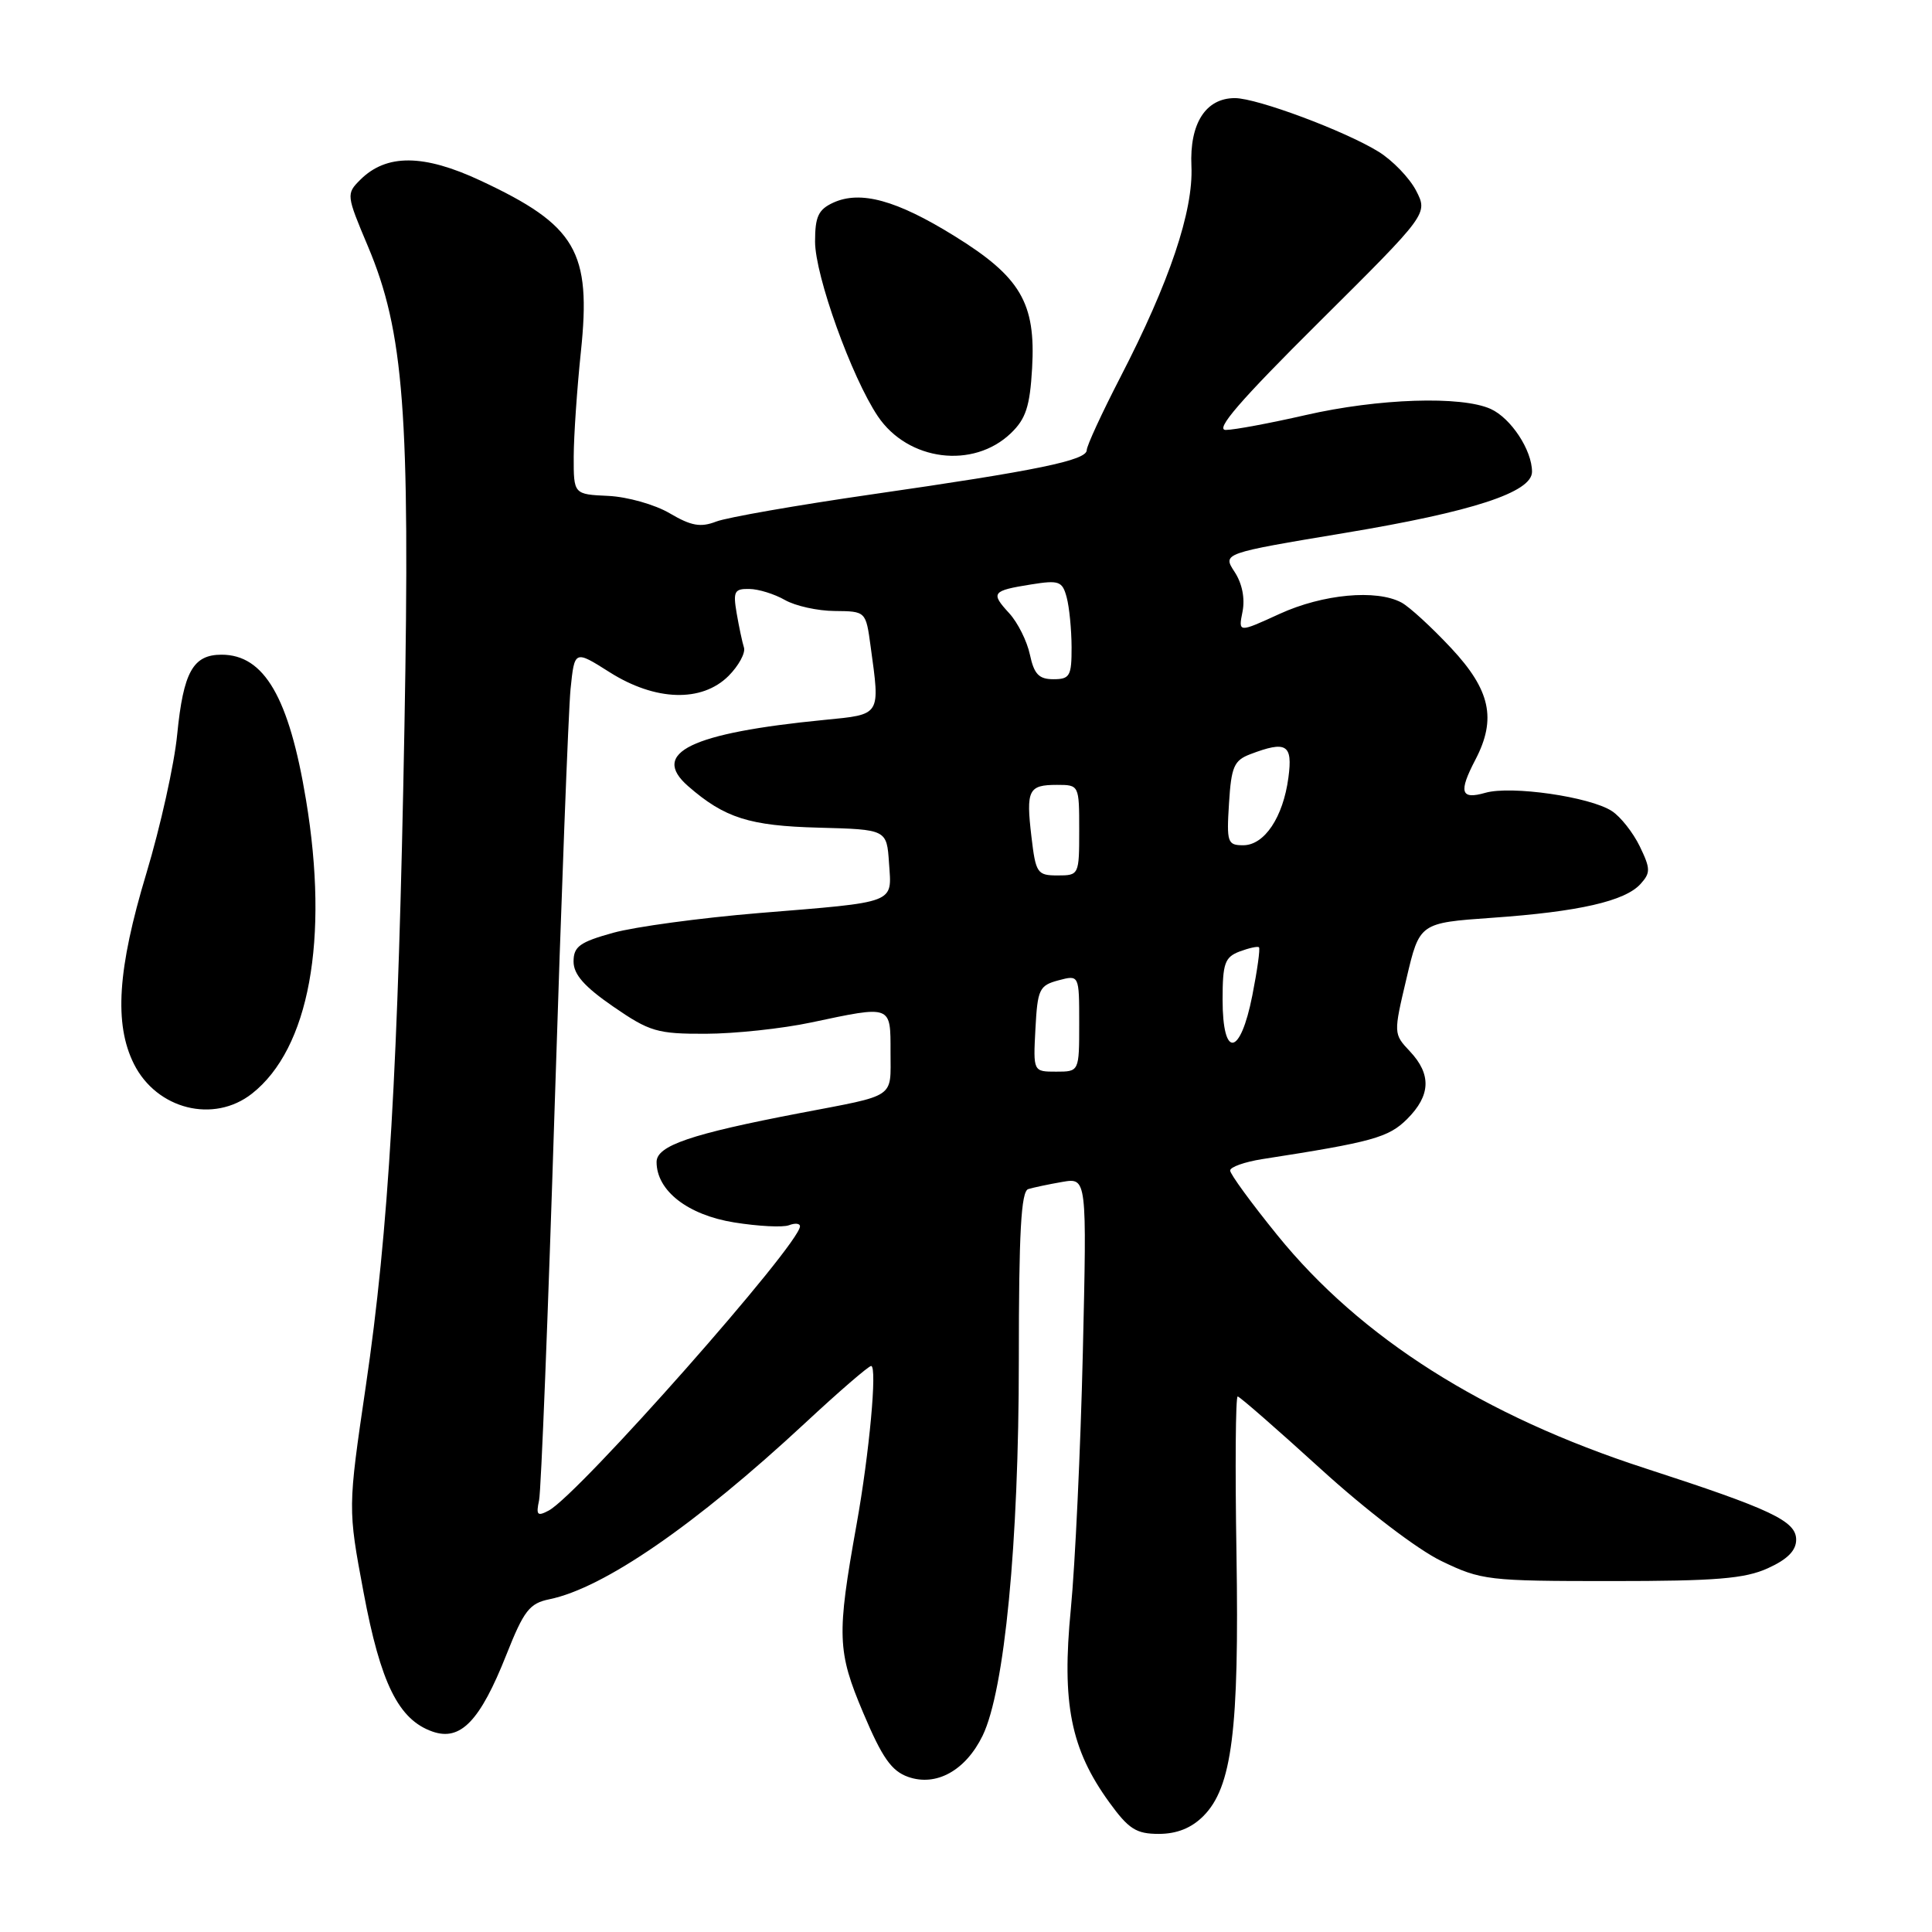 <?xml version="1.0" encoding="UTF-8" standalone="no"?>
<!DOCTYPE svg PUBLIC "-//W3C//DTD SVG 1.1//EN" "http://www.w3.org/Graphics/SVG/1.1/DTD/svg11.dtd" >
<svg xmlns="http://www.w3.org/2000/svg" xmlns:xlink="http://www.w3.org/1999/xlink" version="1.1" viewBox="0 0 256 256">
 <g >
 <path fill="currentColor"
d=" M 159.44 240.65 C 163.25 236.84 164.21 229.26 163.84 205.92 C 163.65 194.42 163.72 185.02 164.00 185.04 C 164.28 185.06 169.22 189.38 175.00 194.64 C 181.02 200.12 187.84 205.33 191.00 206.85 C 196.29 209.40 197.16 209.50 213.50 209.50 C 227.36 209.50 231.19 209.19 234.25 207.80 C 236.84 206.63 238.00 205.46 238.00 204.02 C 238.00 201.54 234.73 199.99 218.00 194.56 C 196.57 187.61 180.29 177.29 169.25 163.66 C 165.81 159.42 163.00 155.57 163.00 155.10 C 163.00 154.64 164.91 153.96 167.25 153.59 C 181.88 151.32 183.99 150.73 186.46 148.27 C 189.58 145.15 189.69 142.36 186.82 139.31 C 184.64 136.99 184.64 136.96 186.37 129.64 C 188.10 122.29 188.10 122.29 197.74 121.61 C 209.18 120.81 215.32 119.41 217.38 117.13 C 218.72 115.65 218.71 115.11 217.28 112.15 C 216.39 110.32 214.73 108.21 213.58 107.47 C 210.70 105.58 200.23 104.07 196.82 105.05 C 193.54 105.99 193.24 104.98 195.51 100.64 C 198.32 95.25 197.48 91.43 192.29 85.88 C 189.70 83.11 186.74 80.39 185.70 79.84 C 182.38 78.06 175.29 78.72 169.56 81.34 C 164.08 83.85 164.08 83.85 164.64 81.05 C 164.99 79.30 164.59 77.30 163.59 75.78 C 161.98 73.32 161.98 73.32 178.18 70.62 C 195.15 67.80 203.00 65.23 203.00 62.51 C 203.00 59.65 200.22 55.42 197.53 54.19 C 193.65 52.43 182.65 52.79 173.00 55.00 C 168.32 56.07 163.57 56.96 162.43 56.97 C 160.93 56.99 164.32 53.07 174.79 42.67 C 189.22 28.33 189.22 28.33 187.64 25.26 C 186.76 23.57 184.53 21.26 182.68 20.11 C 178.22 17.35 166.56 13.00 163.63 13.00 C 159.76 13.00 157.61 16.36 157.87 22.02 C 158.14 27.94 154.97 37.37 148.46 49.97 C 146.01 54.72 144.00 59.07 144.00 59.64 C 144.00 61.00 137.44 62.35 115.50 65.51 C 105.60 66.94 96.33 68.56 94.90 69.11 C 92.83 69.91 91.59 69.69 88.75 68.02 C 86.80 66.86 83.13 65.83 80.61 65.71 C 76.01 65.50 76.01 65.50 76.02 60.50 C 76.03 57.75 76.46 51.50 76.97 46.61 C 78.37 33.31 76.35 29.86 63.69 23.94 C 56.13 20.40 51.19 20.37 47.73 23.83 C 45.87 25.69 45.89 25.85 48.74 32.61 C 53.53 43.95 54.35 54.71 53.59 96.34 C 52.77 141.52 51.51 163.04 48.47 183.68 C 46.09 199.87 46.09 199.87 48.17 210.97 C 50.43 223.05 52.80 227.86 57.30 229.44 C 61.02 230.75 63.61 228.06 67.09 219.28 C 69.42 213.40 70.16 212.45 72.80 211.91 C 80.01 210.43 92.14 202.07 106.66 188.58 C 111.14 184.41 115.09 181.00 115.43 181.00 C 116.26 181.00 115.19 192.60 113.50 202.00 C 110.86 216.72 110.93 218.81 114.39 226.98 C 116.90 232.92 118.13 234.67 120.34 235.45 C 124.06 236.76 127.95 234.60 130.20 229.99 C 133.11 223.99 135.00 204.47 135.00 180.26 C 135.00 163.27 135.30 157.85 136.25 157.56 C 136.94 157.35 138.97 156.92 140.76 156.61 C 144.02 156.05 144.02 156.05 143.48 179.27 C 143.18 192.05 142.46 207.32 141.89 213.21 C 140.67 225.69 141.87 231.76 146.98 238.81 C 149.56 242.37 150.55 243.00 153.55 243.00 C 155.93 243.00 157.86 242.23 159.44 240.65 Z  M 33.39 144.91 C 40.96 138.95 43.62 124.50 40.55 106.00 C 38.30 92.40 35.01 86.75 29.36 86.75 C 25.57 86.75 24.30 89.04 23.48 97.31 C 23.10 101.26 21.25 109.56 19.39 115.74 C 15.57 128.41 15.10 135.69 17.75 140.99 C 20.77 147.00 28.32 148.90 33.39 144.91 Z  M 133.95 57.40 C 135.93 55.50 136.47 53.85 136.76 48.78 C 137.26 40.14 135.23 36.69 126.45 31.26 C 118.80 26.52 114.03 25.21 110.42 26.85 C 108.44 27.76 108.00 28.69 108.00 32.01 C 108.00 36.52 112.84 49.98 116.32 55.16 C 120.31 61.09 128.96 62.19 133.95 57.40 Z  M 71.43 198.80 C 71.70 197.54 72.63 174.00 73.50 146.50 C 74.37 119.00 75.32 94.17 75.60 91.31 C 76.13 86.13 76.13 86.13 80.76 89.06 C 86.83 92.91 92.99 93.10 96.54 89.56 C 97.88 88.21 98.80 86.52 98.58 85.81 C 98.35 85.09 97.92 83.04 97.61 81.25 C 97.12 78.38 97.31 78.00 99.28 78.04 C 100.50 78.05 102.62 78.71 104.00 79.50 C 105.38 80.29 108.35 80.95 110.61 80.96 C 114.73 81.00 114.73 81.00 115.36 85.64 C 116.63 94.90 116.79 94.65 109.25 95.39 C 91.51 97.13 86.12 99.75 91.18 104.17 C 96.02 108.39 99.30 109.43 108.50 109.67 C 117.50 109.91 117.50 109.91 117.80 114.37 C 118.17 119.79 118.98 119.48 100.50 120.99 C 92.80 121.63 84.14 122.80 81.25 123.60 C 76.82 124.83 76.00 125.42 76.00 127.41 C 76.00 129.12 77.43 130.74 81.26 133.38 C 86.08 136.70 87.09 137.00 93.51 136.98 C 97.35 136.97 103.65 136.30 107.50 135.48 C 118.21 133.21 118.00 133.14 118.00 139.43 C 118.00 145.62 118.87 145.03 106.00 147.49 C 91.53 150.26 87.00 151.81 87.00 153.97 C 87.00 157.78 91.13 160.99 97.29 161.98 C 100.47 162.49 103.73 162.66 104.54 162.35 C 105.34 162.04 106.00 162.10 106.00 162.49 C 106.00 164.86 76.71 198.00 72.72 200.15 C 71.20 200.96 71.01 200.76 71.43 198.80 Z  M 137.20 136.32 C 137.48 131.07 137.71 130.58 140.25 129.90 C 143.00 129.17 143.00 129.17 143.00 135.59 C 143.00 142.00 143.00 142.00 139.95 142.00 C 136.90 142.00 136.90 142.00 137.20 136.32 Z  M 162.00 132.47 C 162.00 127.65 162.29 126.83 164.25 126.08 C 165.49 125.62 166.64 125.36 166.82 125.52 C 167.00 125.68 166.60 128.55 165.94 131.90 C 164.35 139.98 162.00 140.32 162.00 132.47 Z  M 136.67 110.86 C 135.94 104.67 136.27 104.00 140.06 104.00 C 142.99 104.00 143.00 104.03 143.00 110.00 C 143.00 115.94 142.97 116.00 140.14 116.00 C 137.44 116.00 137.24 115.71 136.67 110.86 Z  M 162.85 106.44 C 163.15 101.60 163.51 100.76 165.66 99.94 C 170.47 98.11 171.31 98.63 170.72 103.04 C 170.02 108.30 167.54 112.00 164.73 112.00 C 162.65 112.00 162.52 111.63 162.85 106.44 Z  M 136.47 86.75 C 136.09 84.96 134.86 82.49 133.72 81.25 C 131.23 78.54 131.44 78.27 136.64 77.44 C 140.33 76.85 140.77 77.01 141.34 79.15 C 141.69 80.44 141.98 83.41 141.99 85.75 C 142.00 89.58 141.76 90.00 139.58 90.00 C 137.66 90.00 137.02 89.33 136.47 86.75 Z "/>
</g>
</svg>